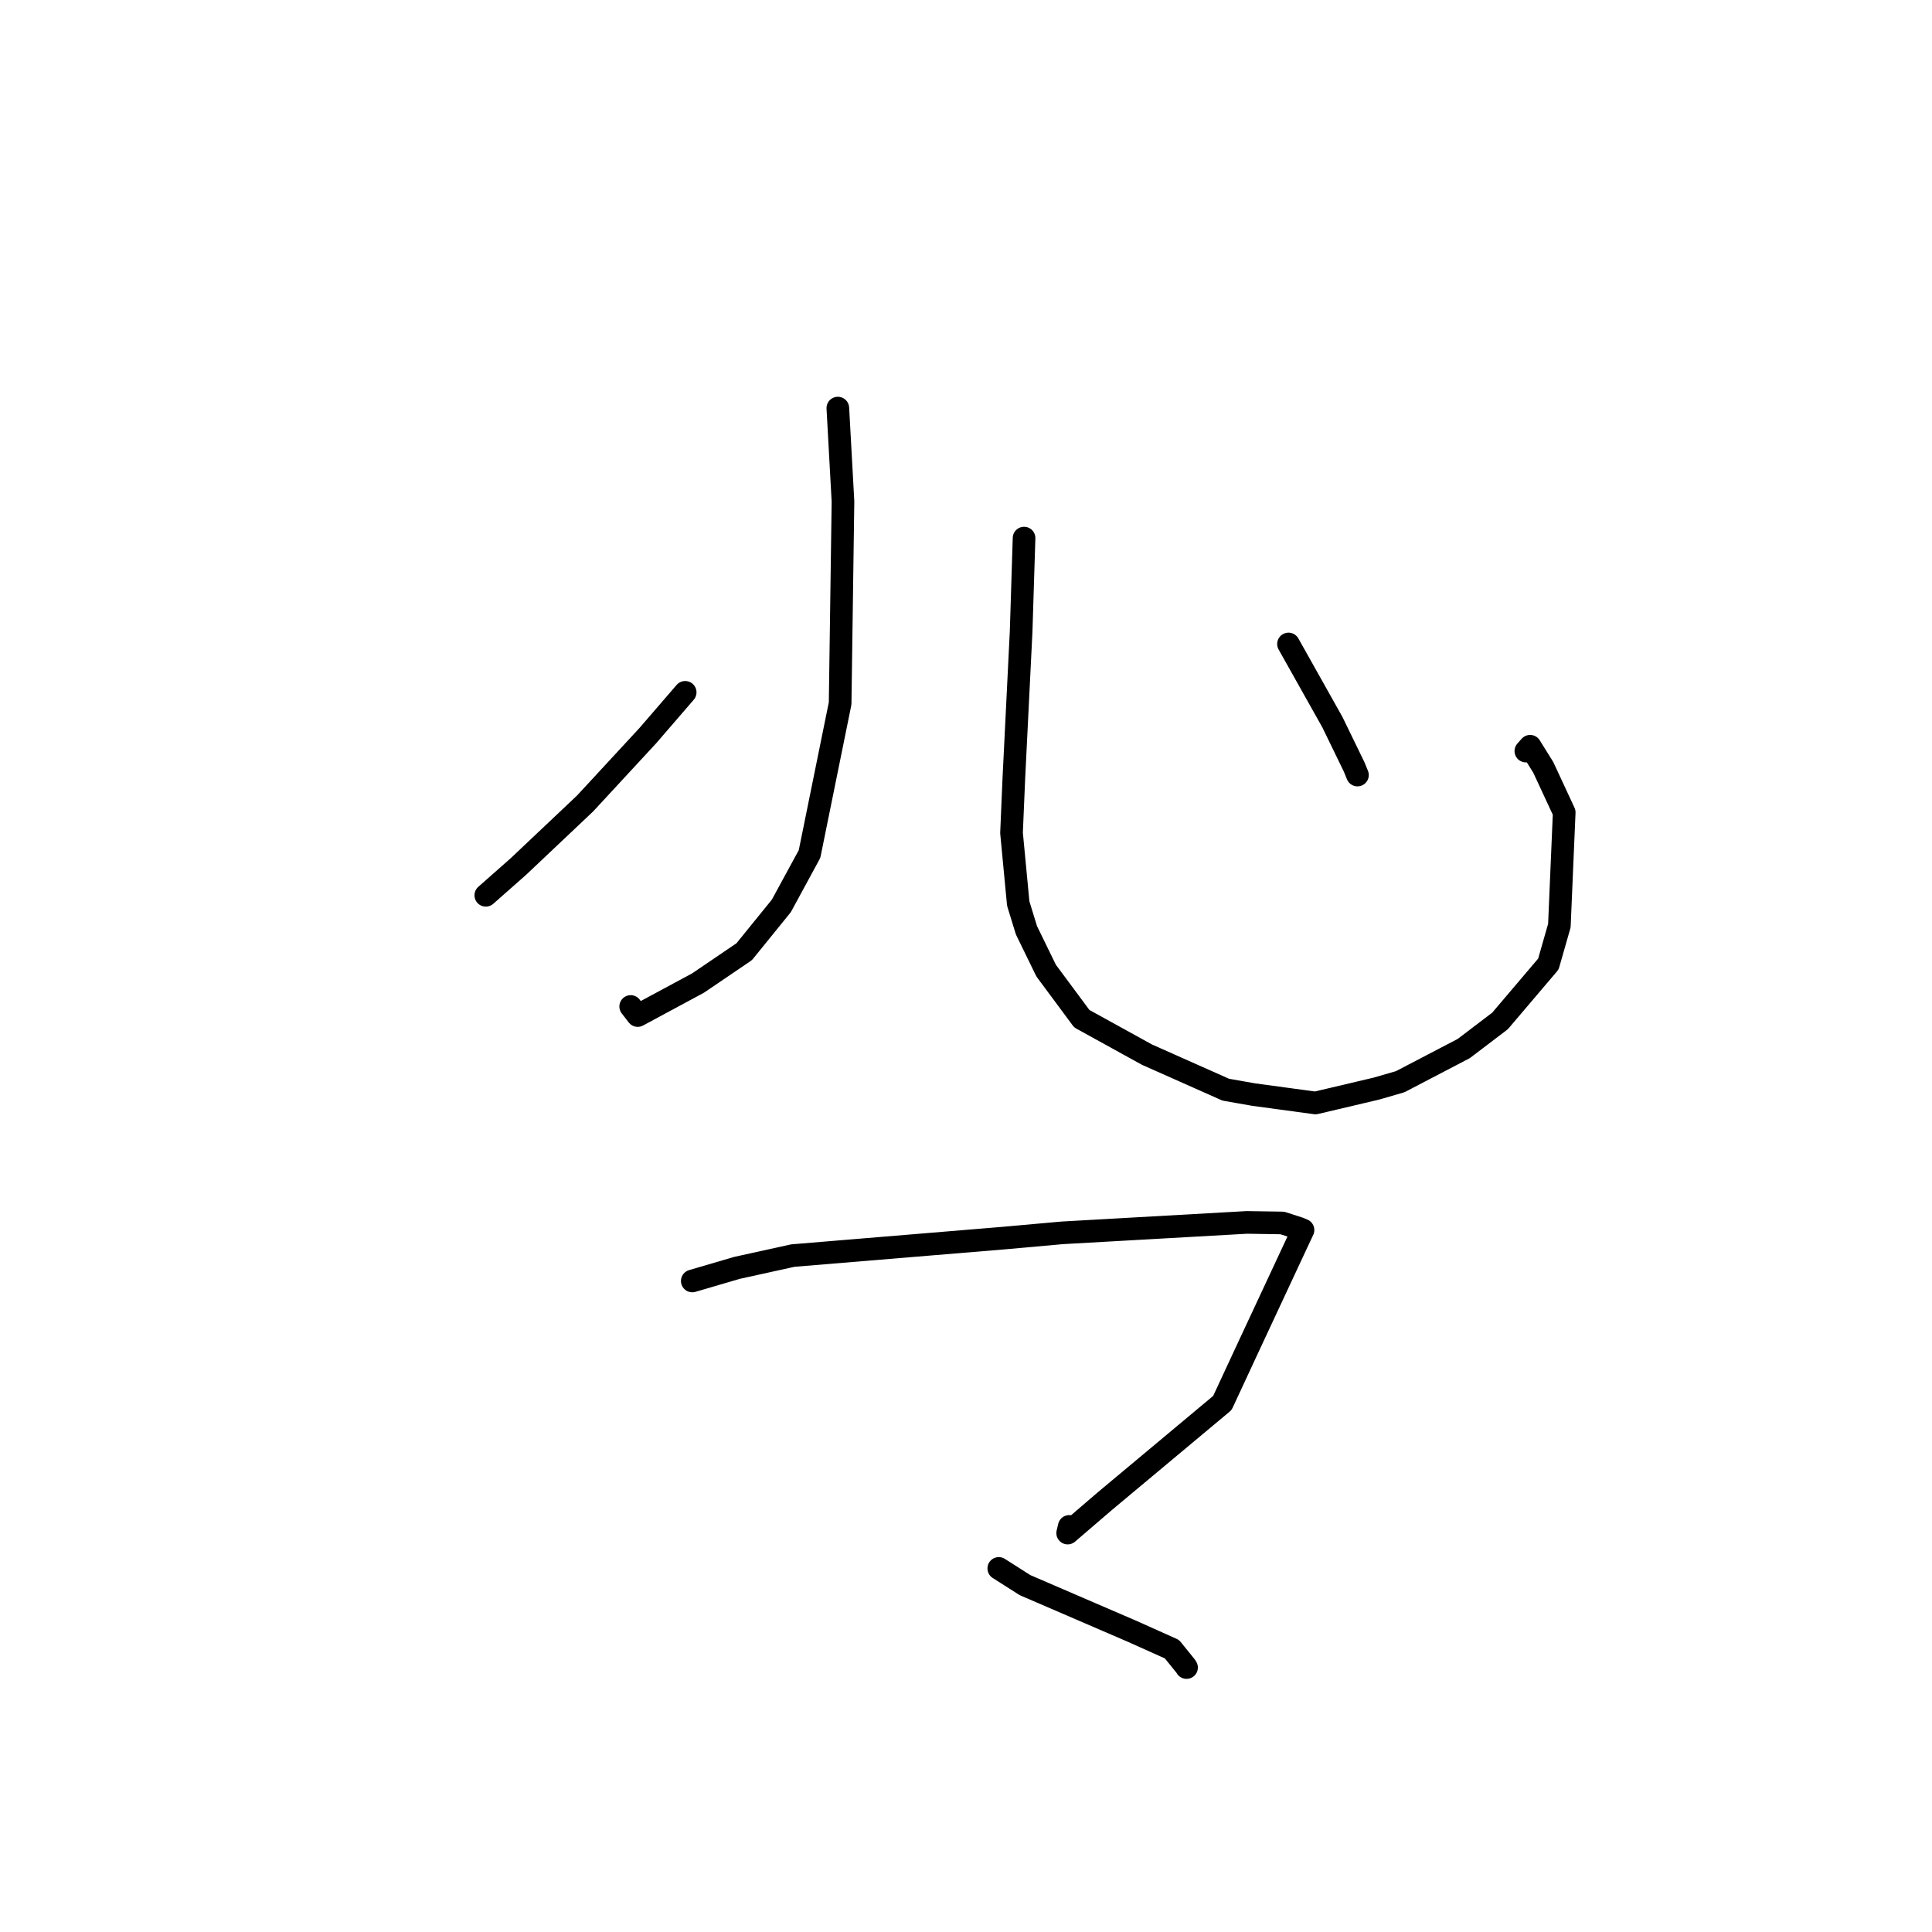 <?xml version="1.0" standalone="no"?>
    <svg width="256" height="256" xmlns="http://www.w3.org/2000/svg" version="1.1">
    <polyline stroke="black" stroke-width="3" stroke-linecap="round" fill="transparent" stroke-linejoin="round" points="111.018 54.074 111.699 66.454 111.322 93.204 107.268 113.161 103.529 120.041 98.61 126.106 92.497 130.257 84.499 134.565 83.57 133.364 " />
        <polyline stroke="black" stroke-width="3" stroke-linecap="round" fill="transparent" stroke-linejoin="round" points="64.371 118.631 68.706 114.805 77.533 106.46 85.854 97.459 90.341 92.259 90.79 91.738 " />
        <polyline stroke="black" stroke-width="3" stroke-linecap="round" fill="transparent" stroke-linejoin="round" points="135.693 71.3 135.304 83.699 134.338 103.174 134.032 110.365 134.921 119.724 136.009 123.261 138.616 128.607 143.344 134.983 151.976 139.743 162.419 144.389 166.13 145.041 174.3 146.149 176.748 145.575 182.41 144.238 185.539 143.33 193.956 138.936 198.76 135.282 205.167 127.743 206.625 122.647 207.266 107.651 204.494 101.685 202.749 98.882 202.184 99.521 " />
        <polyline stroke="black" stroke-width="3" stroke-linecap="round" fill="transparent" stroke-linejoin="round" points="170.732 85.331 176.551 95.695 179.431 101.621 179.871 102.697 " />
        <polyline stroke="black" stroke-width="3" stroke-linecap="round" fill="transparent" stroke-linejoin="round" points="91.731 169.735 97.654 168 105.054 166.371 132.944 164.058 140.733 163.359 165.204 161.976 169.906 162.049 172.177 162.781 172.608 162.966 172.655 162.986 172.656 162.986 172.656 162.986 171.765 164.886 165.103 179.16 161.971 185.9 146.423 198.889 141.471 203.14 141.681 202.258 " />
        <polyline stroke="black" stroke-width="3" stroke-linecap="round" fill="transparent" stroke-linejoin="round" points="132.343 207.825 135.825 210.04 150.01 216.157 155.289 218.523 157.112 220.778 157.223 220.959 " />
        </svg>